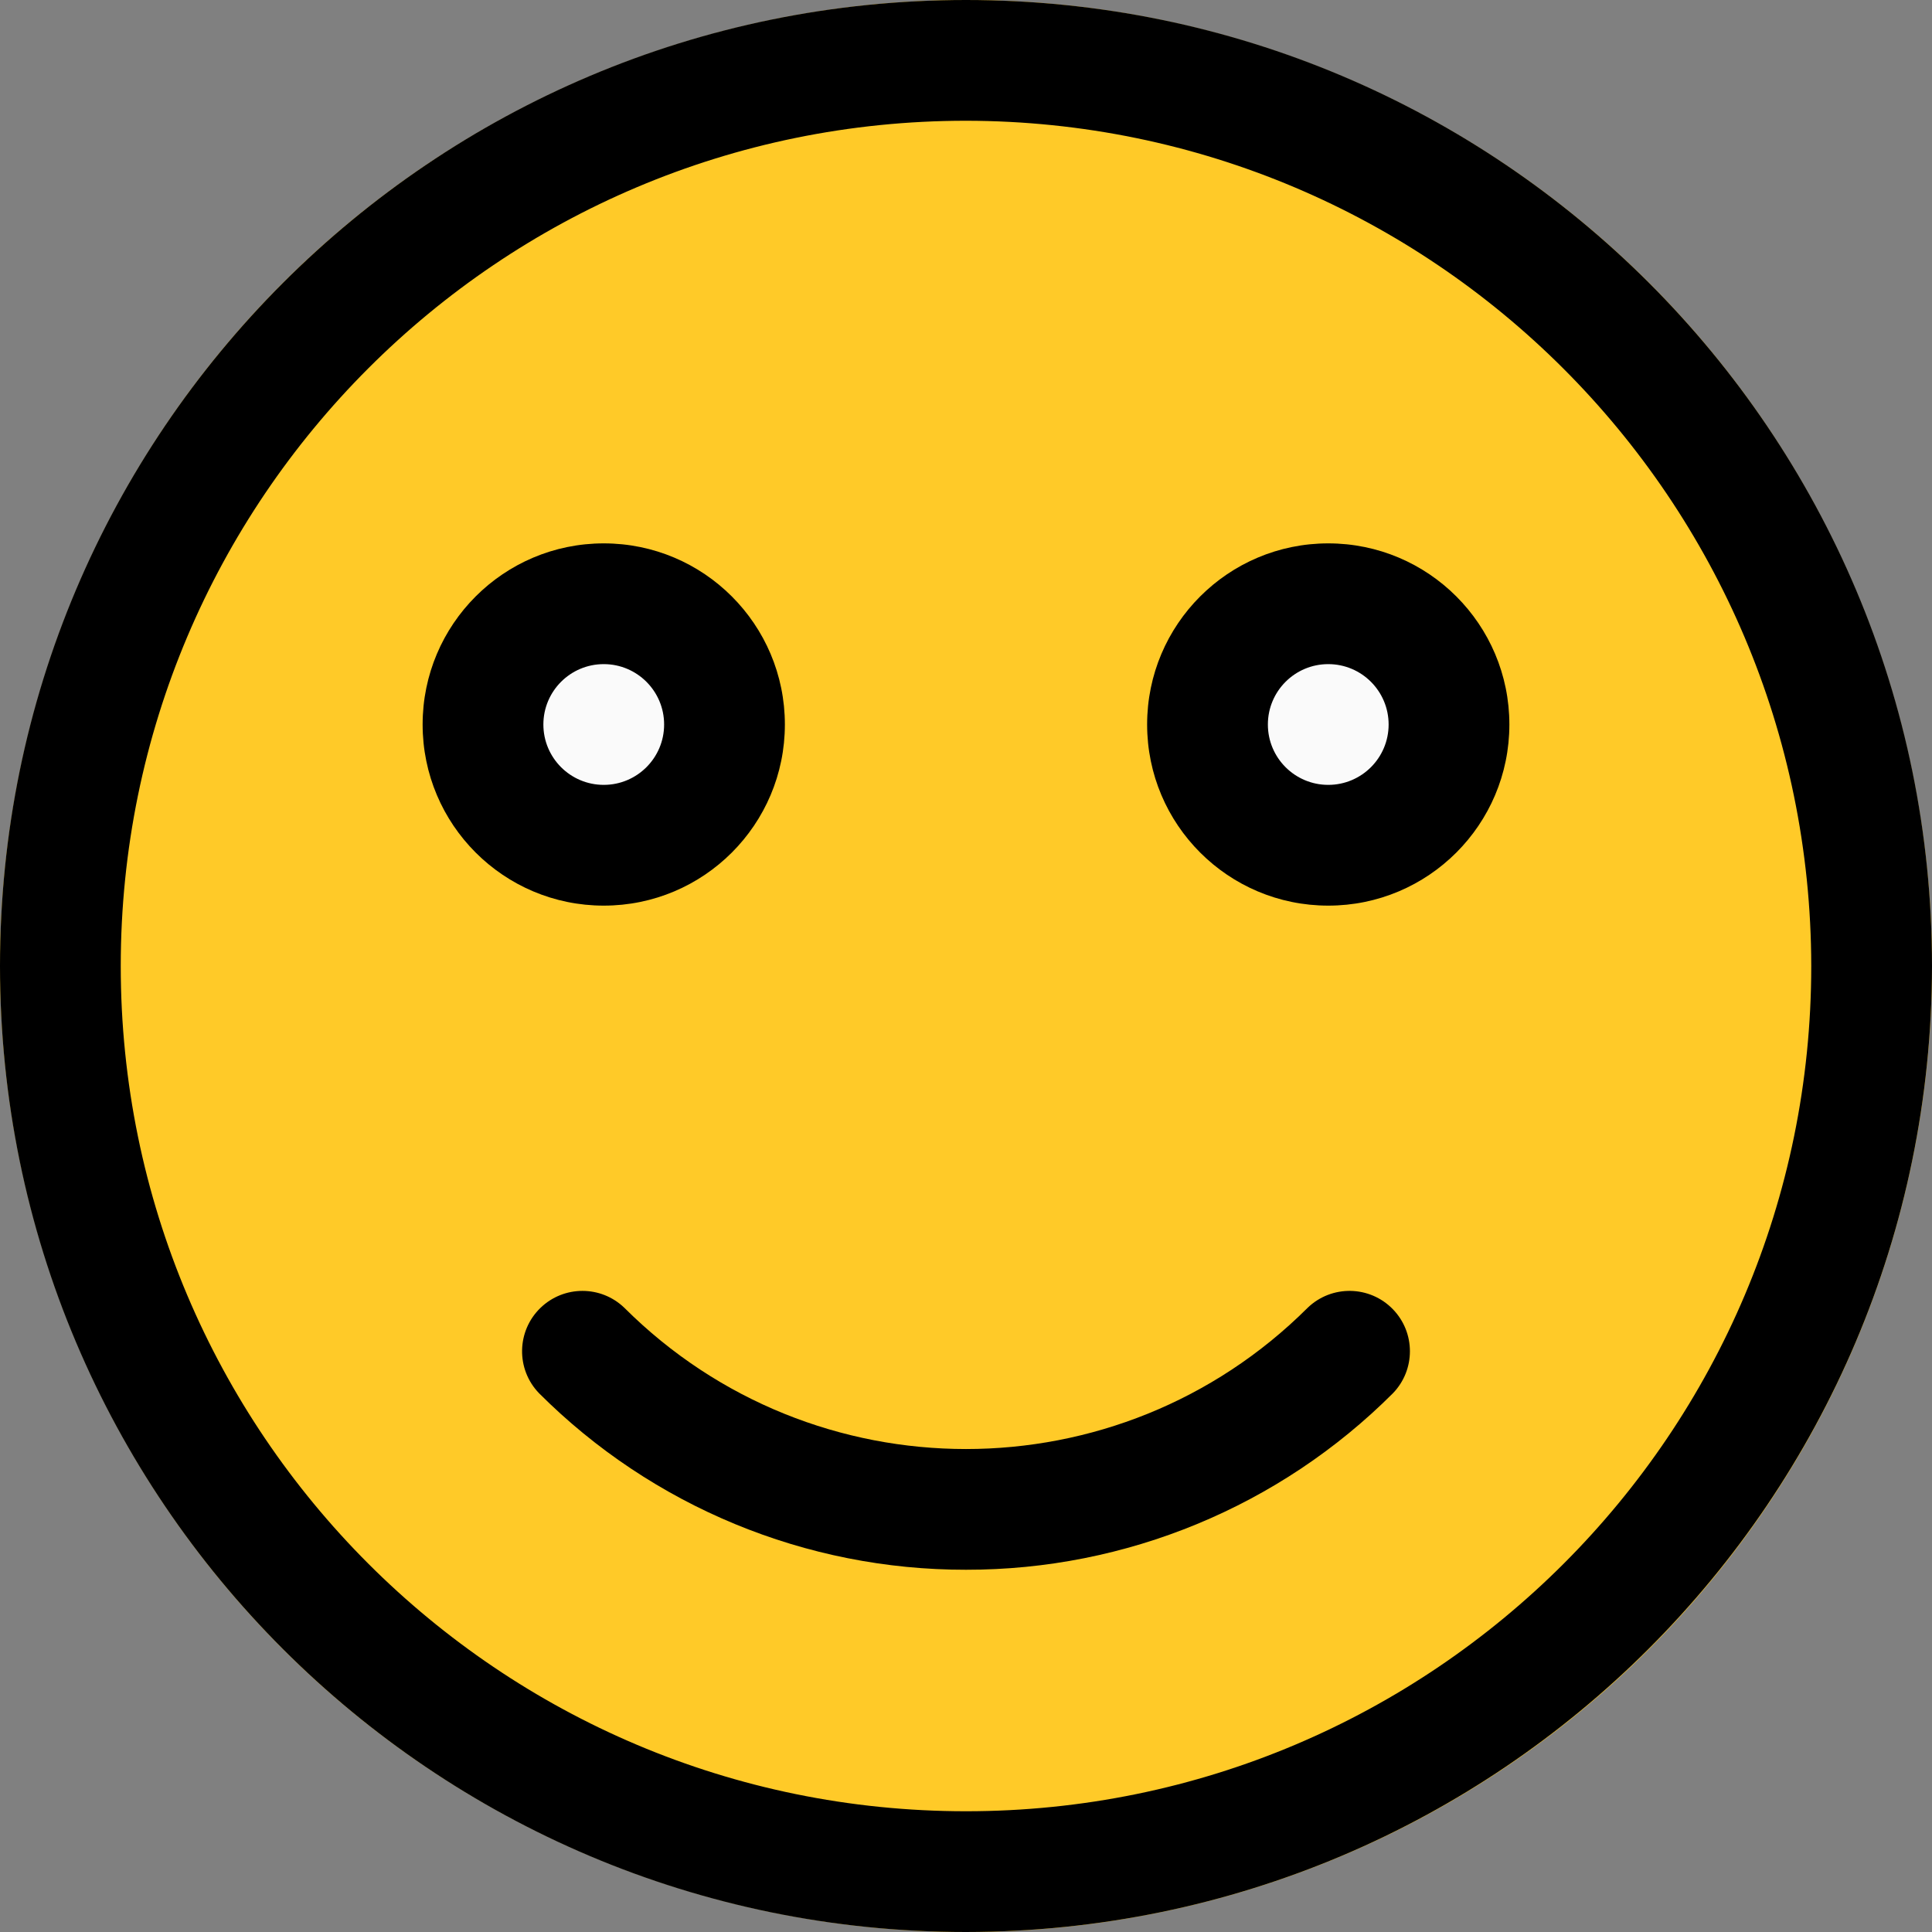 <?xml version="1.0" encoding="iso-8859-1"?>
<!-- Generator: Adobe Illustrator 19.0.0, SVG Export Plug-In . SVG Version: 6.00 Build 0)  -->
<svg version="1.1" id="Capa_1" xmlns="http://www.w3.org/2000/svg" xmlns:xlink="http://www.w3.org/1999/xlink" x="0px" y="0px"
	 viewBox="0 0 512 512" style="enable-background:new 0 0 512 512;" xml:space="preserve">
<rect x="0" y="0" width="512" height="512" fill="#808080" stroke="none"/>
<circle style="fill:#FFCA28;" cx="256" cy="256" r="256"/>
<g>
	<circle style="fill:#FAFAFA;" cx="160" cy="192" r="32"/>
	<circle style="fill:#FAFAFA;" cx="352" cy="192" r="32"/>
</g>
<path d="M256,512C114.615,512,0,397.385,0,256S114.615,0,256,0s256,114.615,256,256C511.841,397.319,397.319,511.841,256,512z
	 M256,32C132.288,32,32,132.288,32,256s100.288,224,224,224s224-100.288,224-224C479.859,132.347,379.653,32.141,256,32z"/>
<path d="M160,240c-26.51,0-48-21.49-48-48s21.49-48,48-48s48,21.49,48,48S186.51,240,160,240z M160,176c-8.837,0-16,7.163-16,16
	s7.163,16,16,16s16-7.163,16-16S168.837,176,160,176z"/>
<path d="M352,240c-26.51,0-48-21.49-48-48s21.49-48,48-48s48,21.49,48,48S378.51,240,352,240z M352,176c-8.837,0-16,7.163-16,16
	s7.163,16,16,16s16-7.163,16-16S360.837,176,352,176z"/>
<path d="M256,416c-42.435,0.06-83.15-16.774-113.152-46.784c-6.139-6.356-5.963-16.485,0.394-22.624c6.2-5.988,16.03-5.988,22.23,0
	c50.042,49.888,131.014,49.888,181.056,0c6.356-6.139,16.485-5.963,22.624,0.394c5.988,6.2,5.988,16.03,0,22.23
	C339.15,399.226,298.435,416.06,256,416z"/>
<g>
</g>
<g>
</g>
<g>
</g>
<g>
</g>
<g>
</g>
<g>
</g>
<g>
</g>
<g>
</g>
<g>
</g>
<g>
</g>
<g>
</g>
<g>
</g>
<g>
</g>
<g>
</g>
<g>
</g>
</svg>
